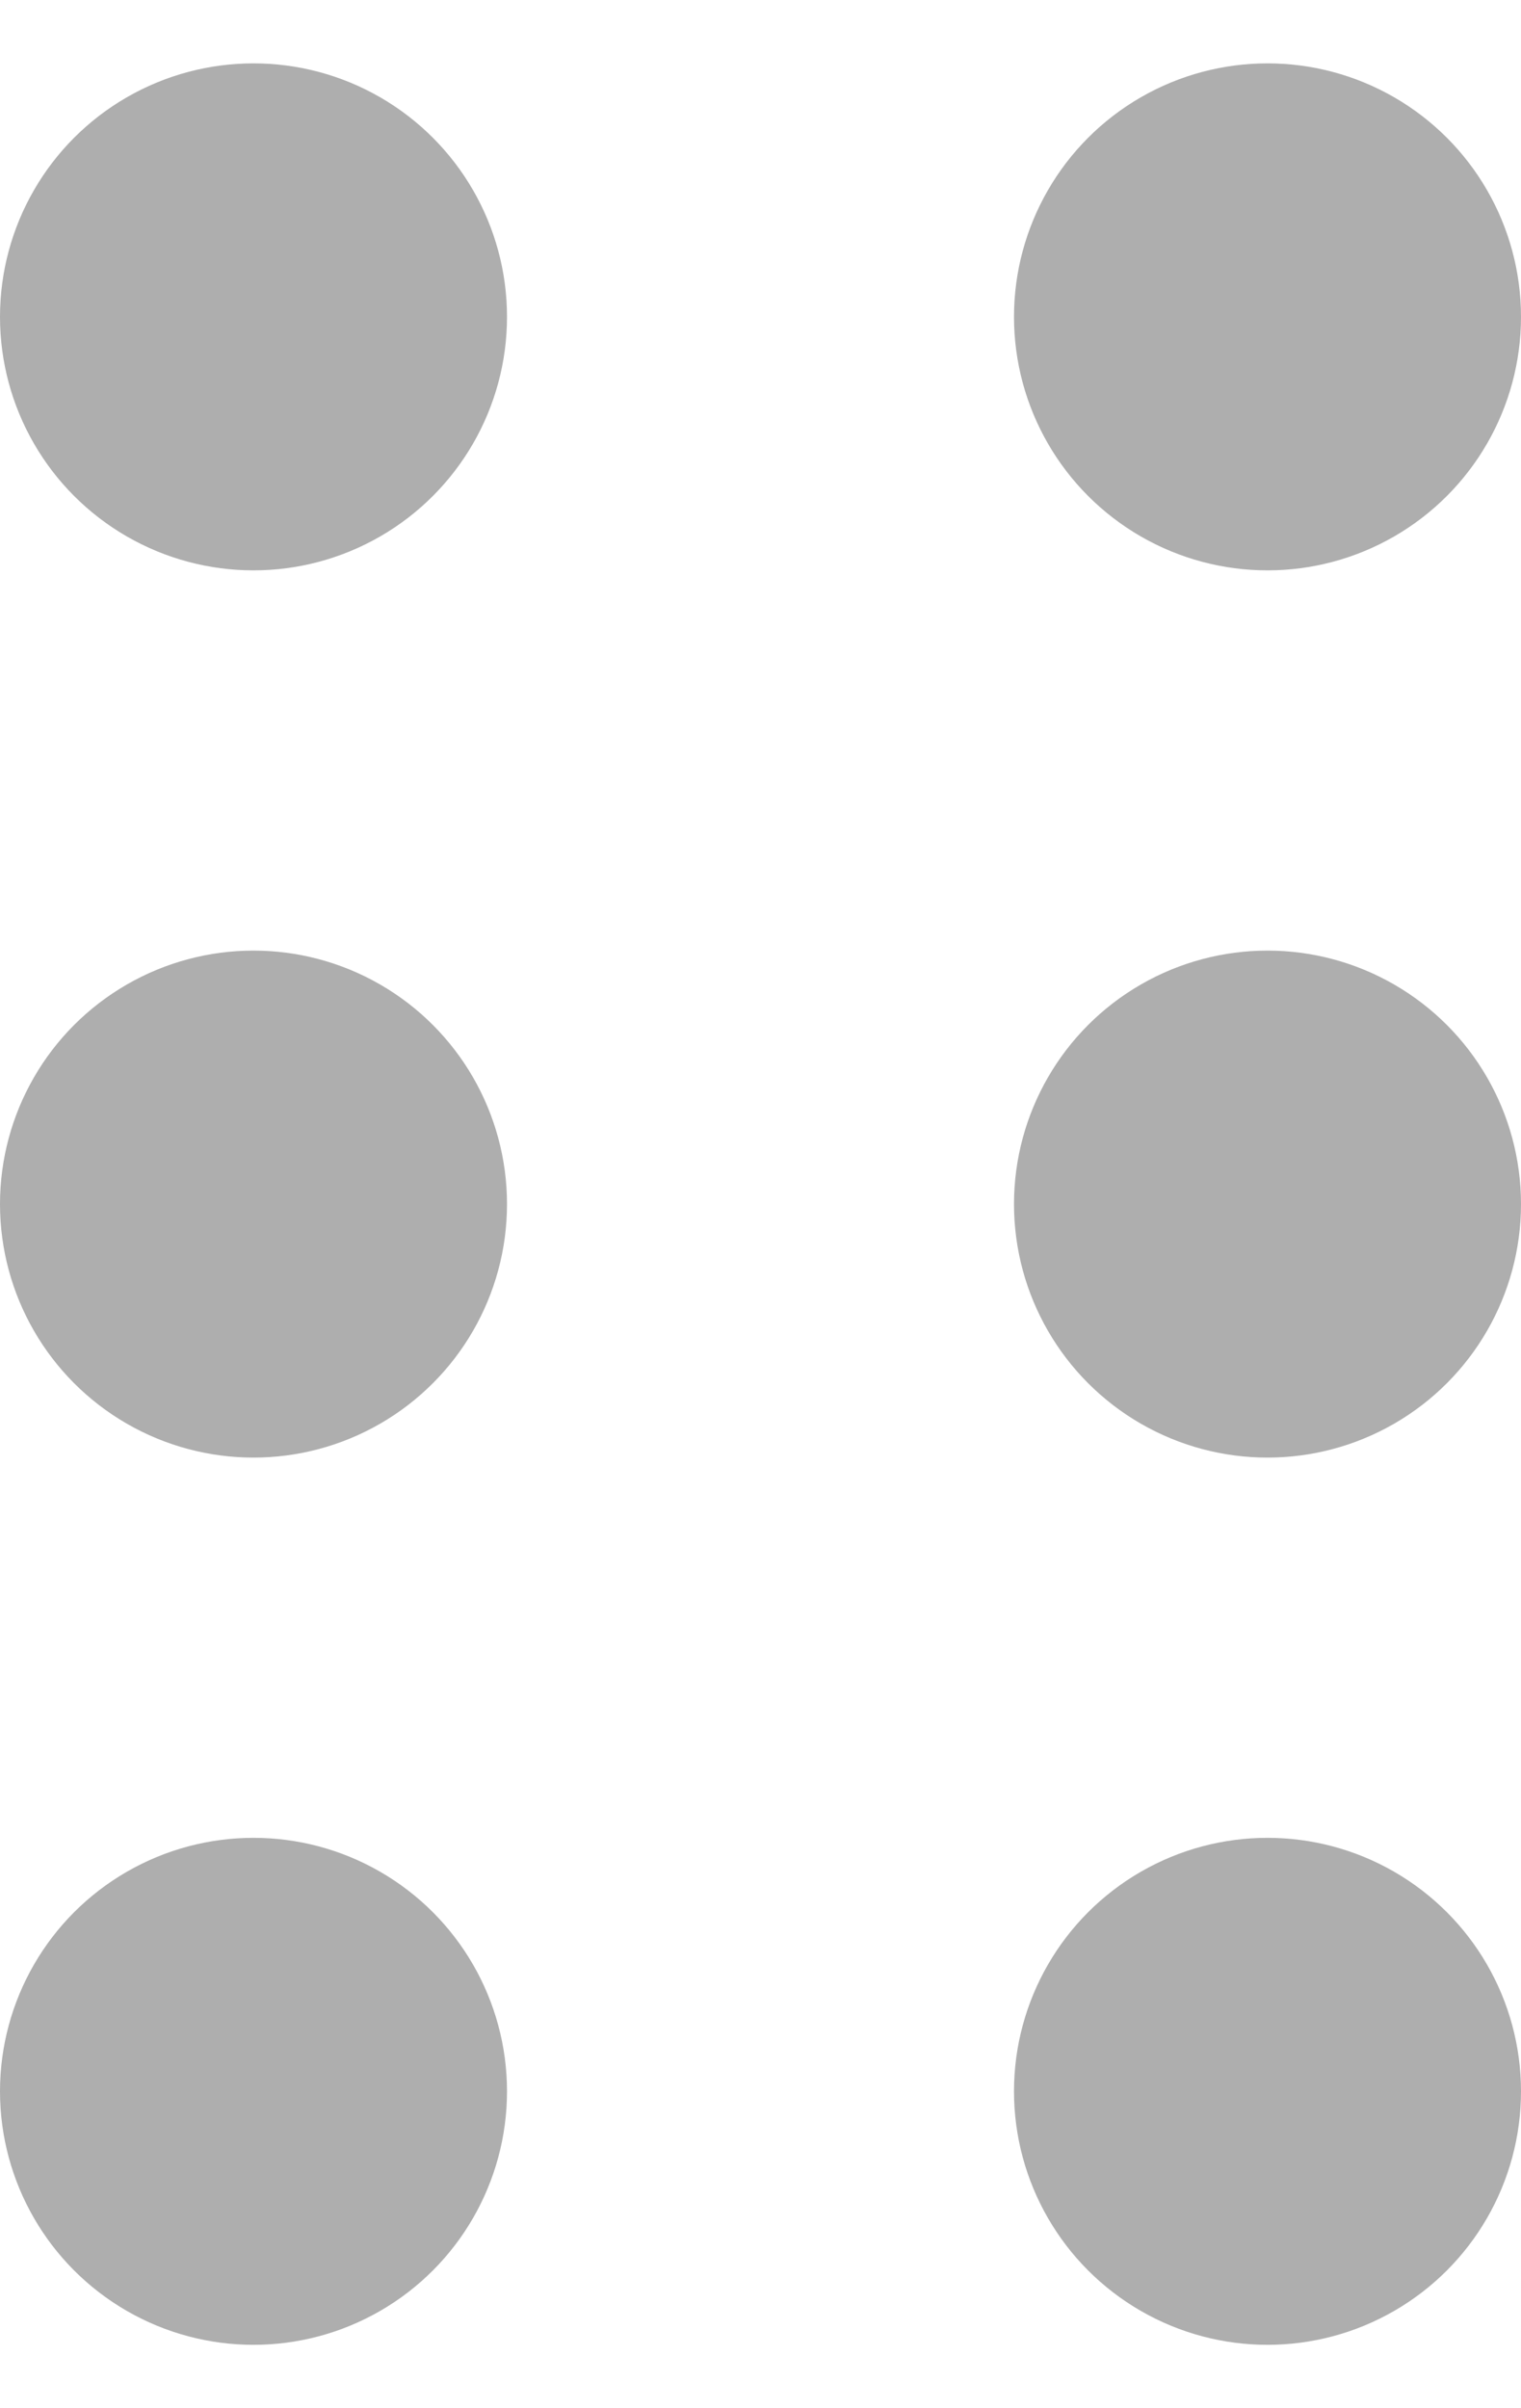 <svg width="12" height="19" viewBox="0 0 12 19" fill="none" xmlns="http://www.w3.org/2000/svg">
<circle cx="2" cy="2.5" r="2" fill="#AEAEAE"/>
<circle cx="10" cy="2.5" r="2" fill="#AEAEAE"/>
<circle cx="2" cy="9.5" r="2" fill="#AEAEAE"/>
<circle cx="10" cy="9.5" r="2" fill="#AEAEAE"/>
<circle cx="2" cy="16.5" r="2" fill="#AEAEAE"/>
<circle cx="10" cy="16.5" r="2" fill="#AEAEAE"/>
</svg>
